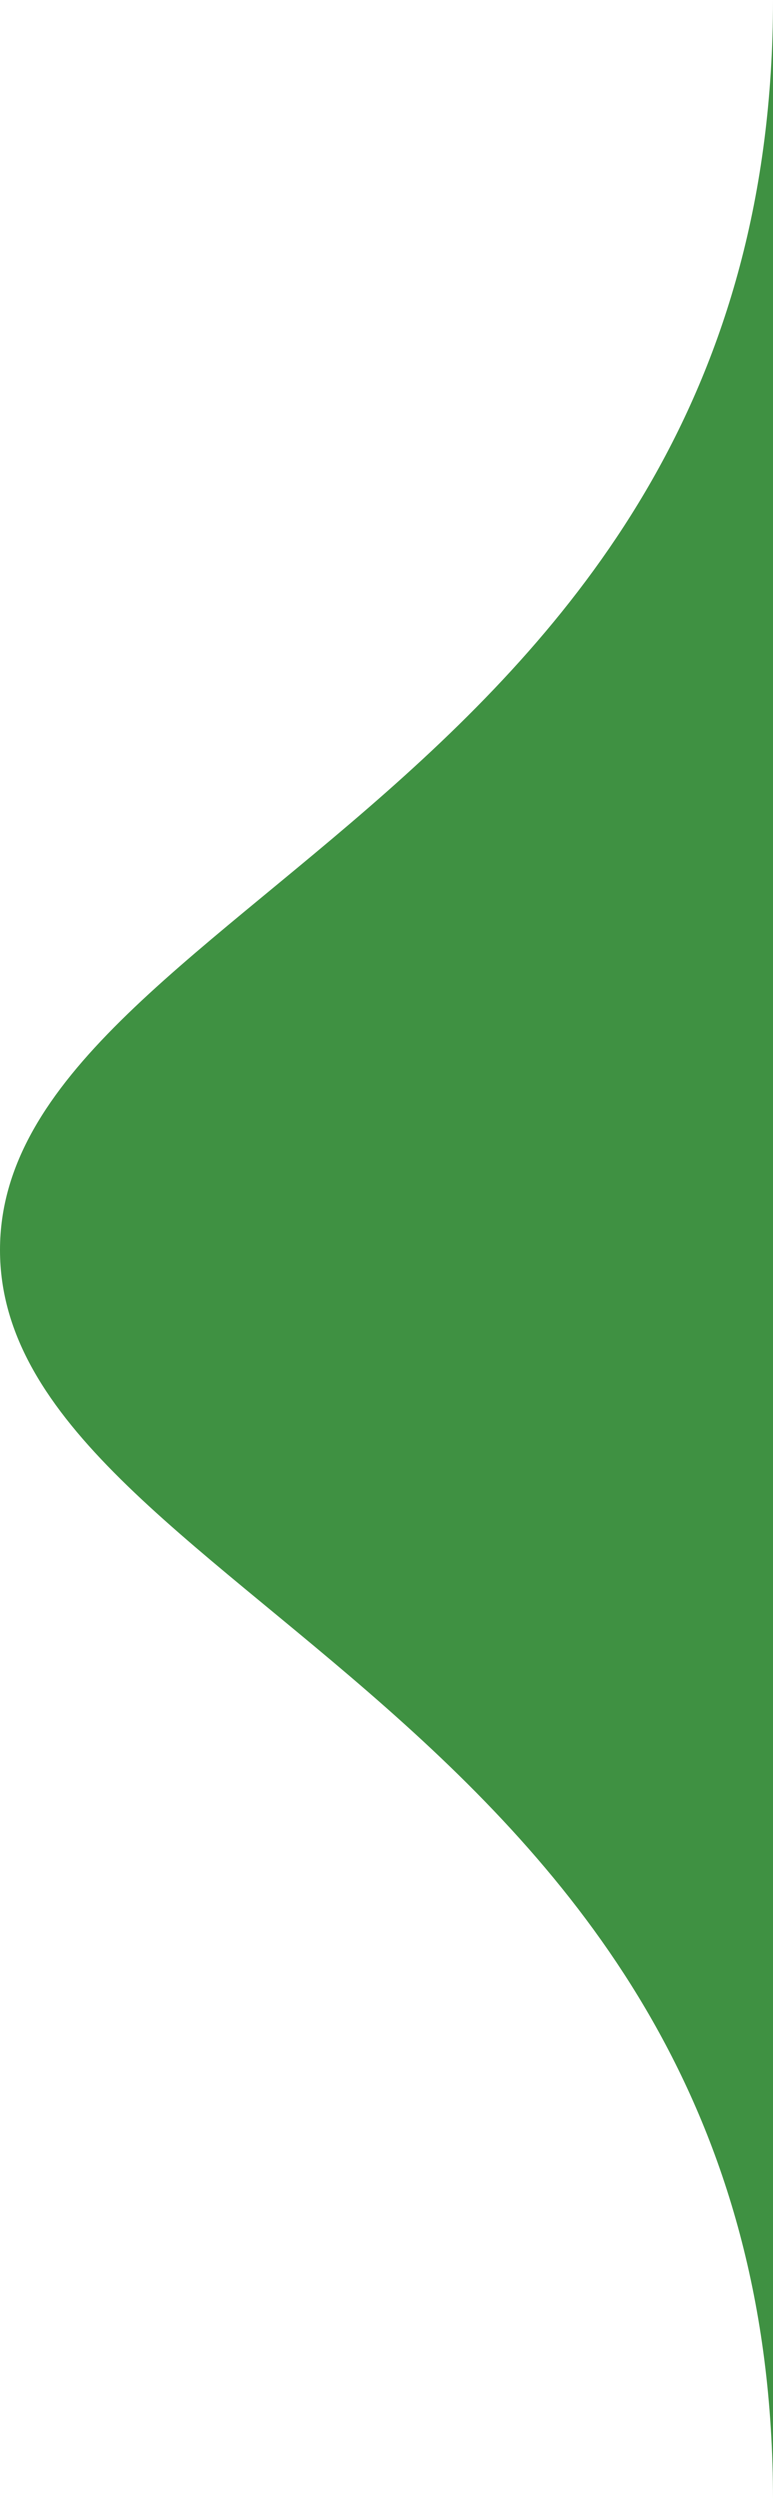 <?xml version="1.0" encoding="UTF-8"?>
<svg width="13px" height="42px" viewBox="0 0 13 42" version="1.1" xmlns="http://www.w3.org/2000/svg" xmlns:xlink="http://www.w3.org/1999/xlink">
    <title>ReactDatePickerLeftIndicatorGreen</title>
    <g id="ReactDatePickerLeftIndicatorGreen" stroke="none" stroke-width="1" fill="none" fill-rule="evenodd">
        <g id="Assets/Misc/Indicator" transform="translate(6.5, 21) scale(-1, 1) rotate(270) translate(-6.5, -21) translate(-14.5, 14.5)" fill="#3F9142" fill-rule="nonzero">
            <path d="M21,0 C26.772,0 28.749,13 42,13 C31.5,13 10.5,13 0,13 C13.251,13 15.228,0 21,0 Z" id="Triangle" transform="translate(21, 6.5) scale(-1, 1) rotate(-180) translate(-21, -6.5) "></path>
        </g>
    </g>
</svg>